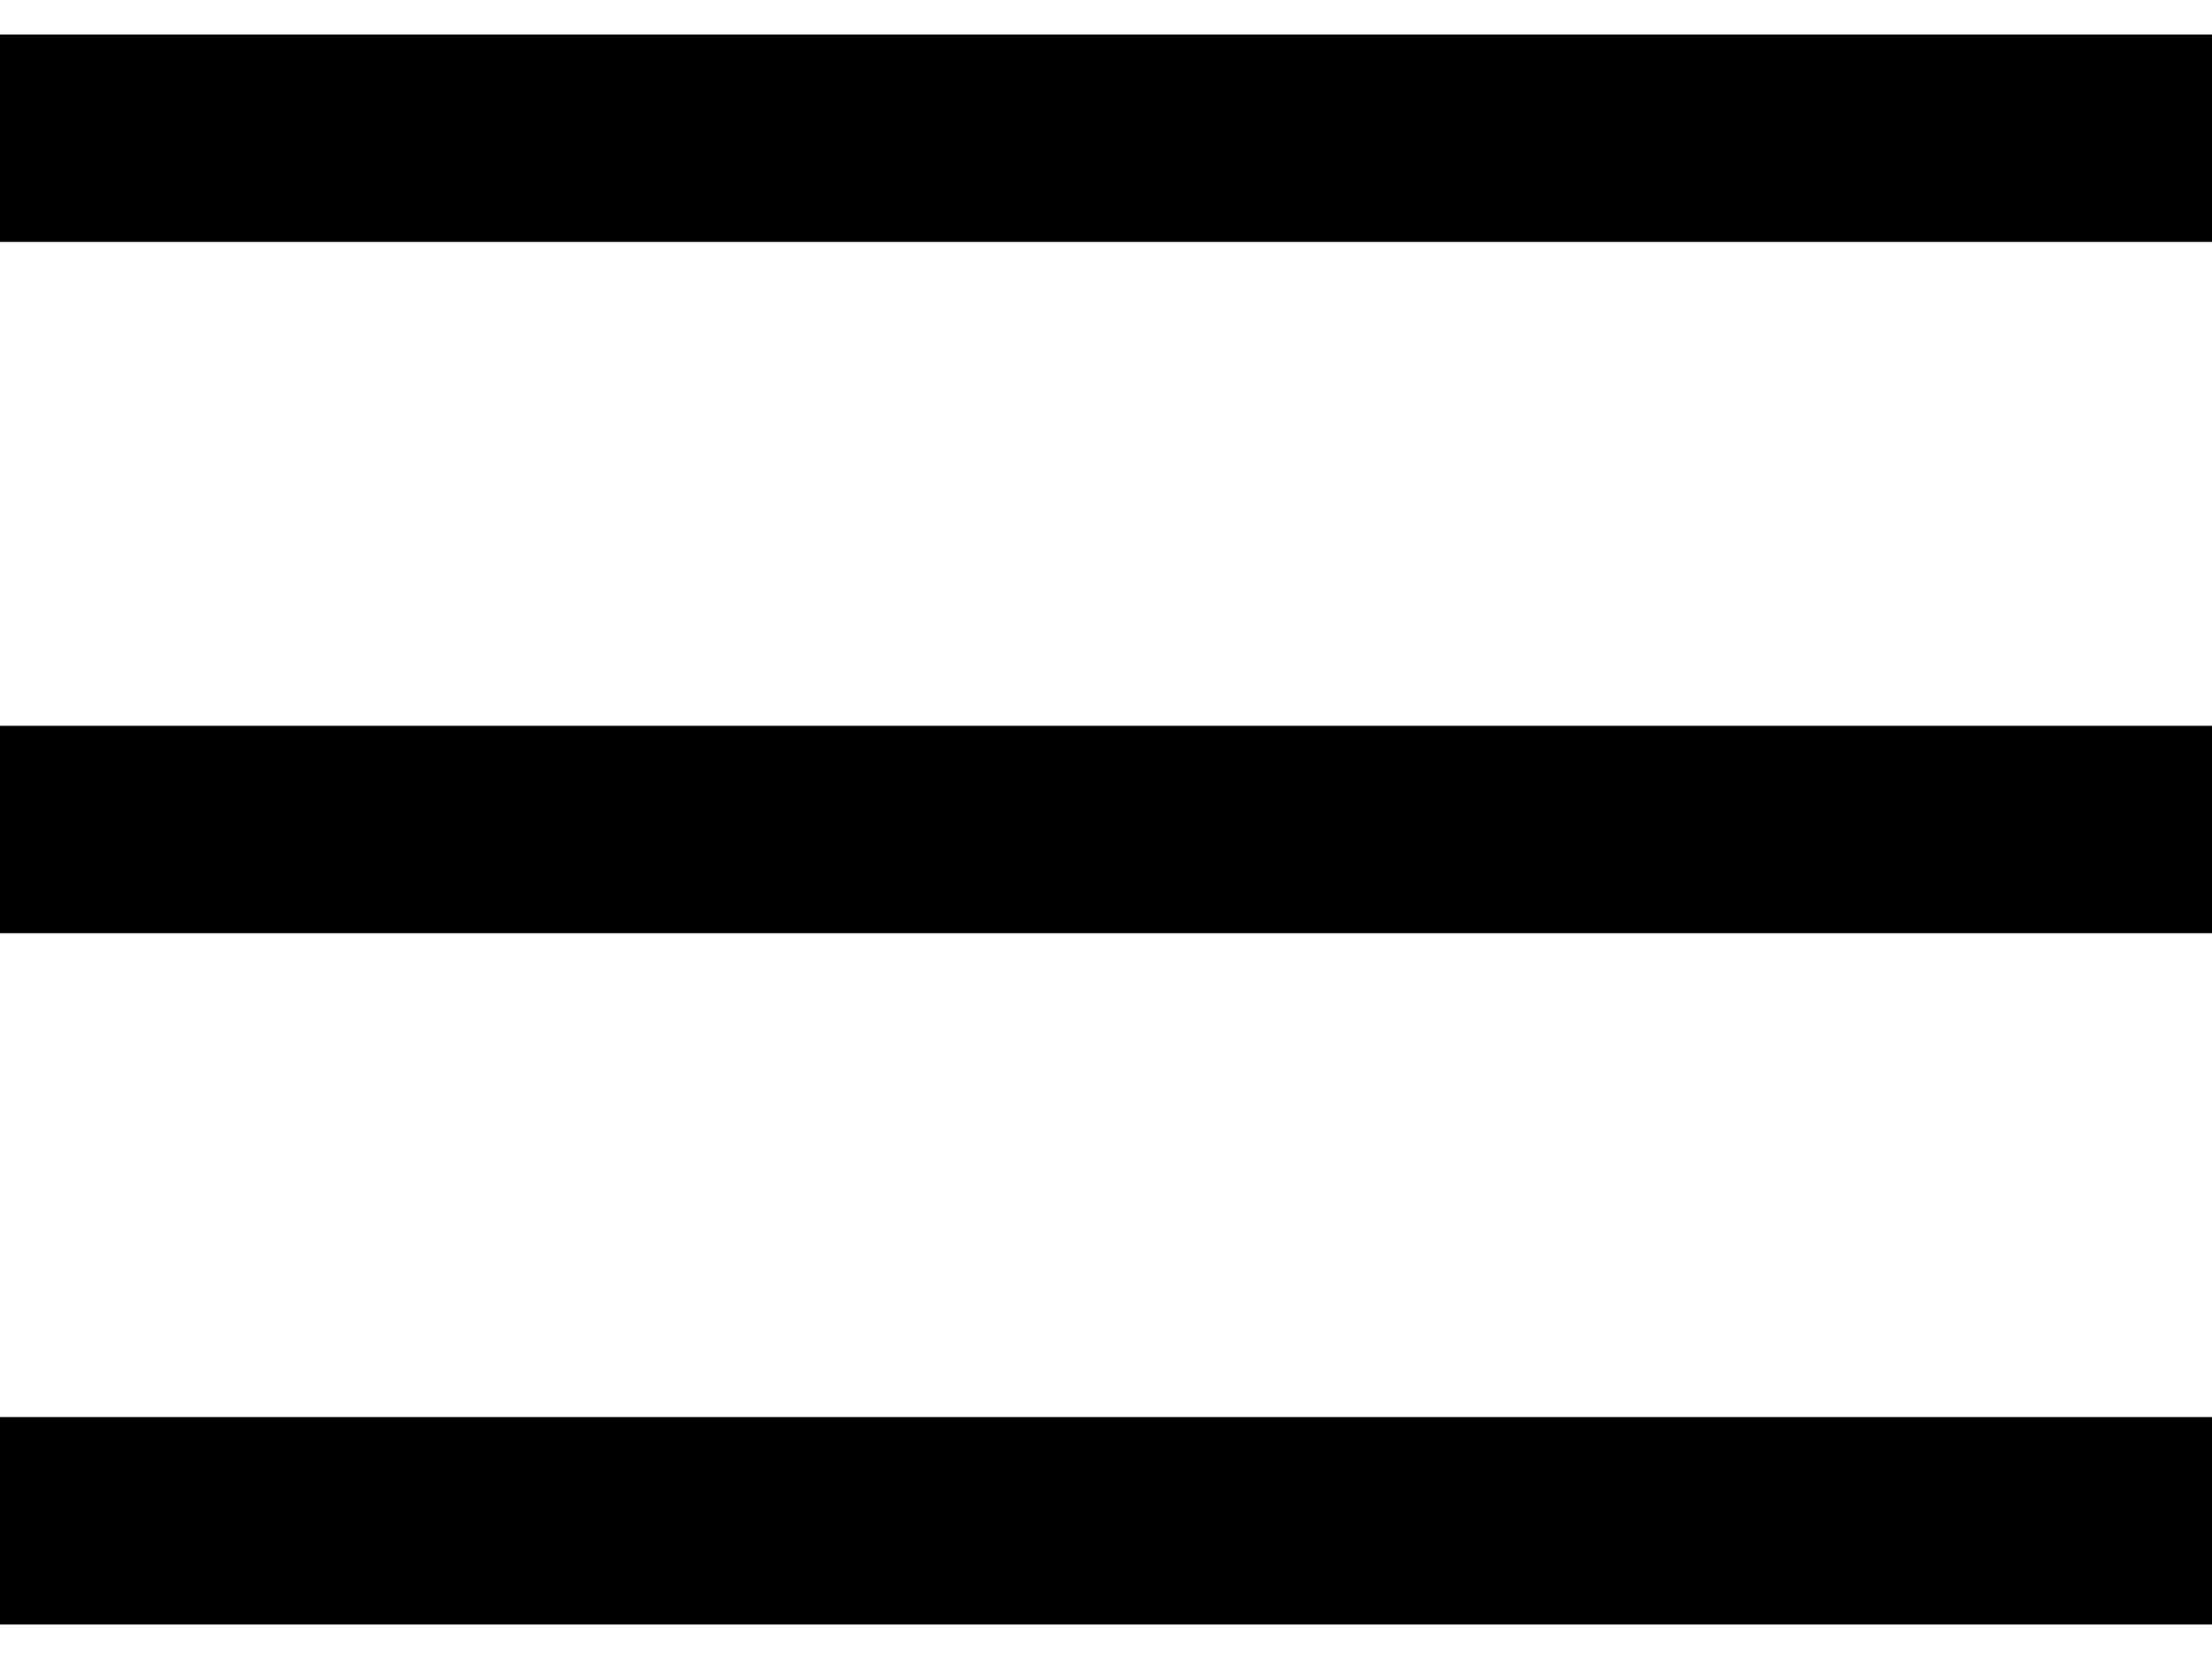 <svg width="32" height="24" viewBox="0 0 32 24" fill="none" xmlns="http://www.w3.org/2000/svg">
<g id="Group 162773">
<line id="Line 51" y1="2" x2="32" y2="2" stroke="black" stroke-width="3"/>
<line id="Line 52" y1="12" x2="32" y2="12" stroke="black" stroke-width="3"/>
<line id="Line 53" y1="22" x2="32" y2="22" stroke="black" stroke-width="3"/>
</g>
</svg>
